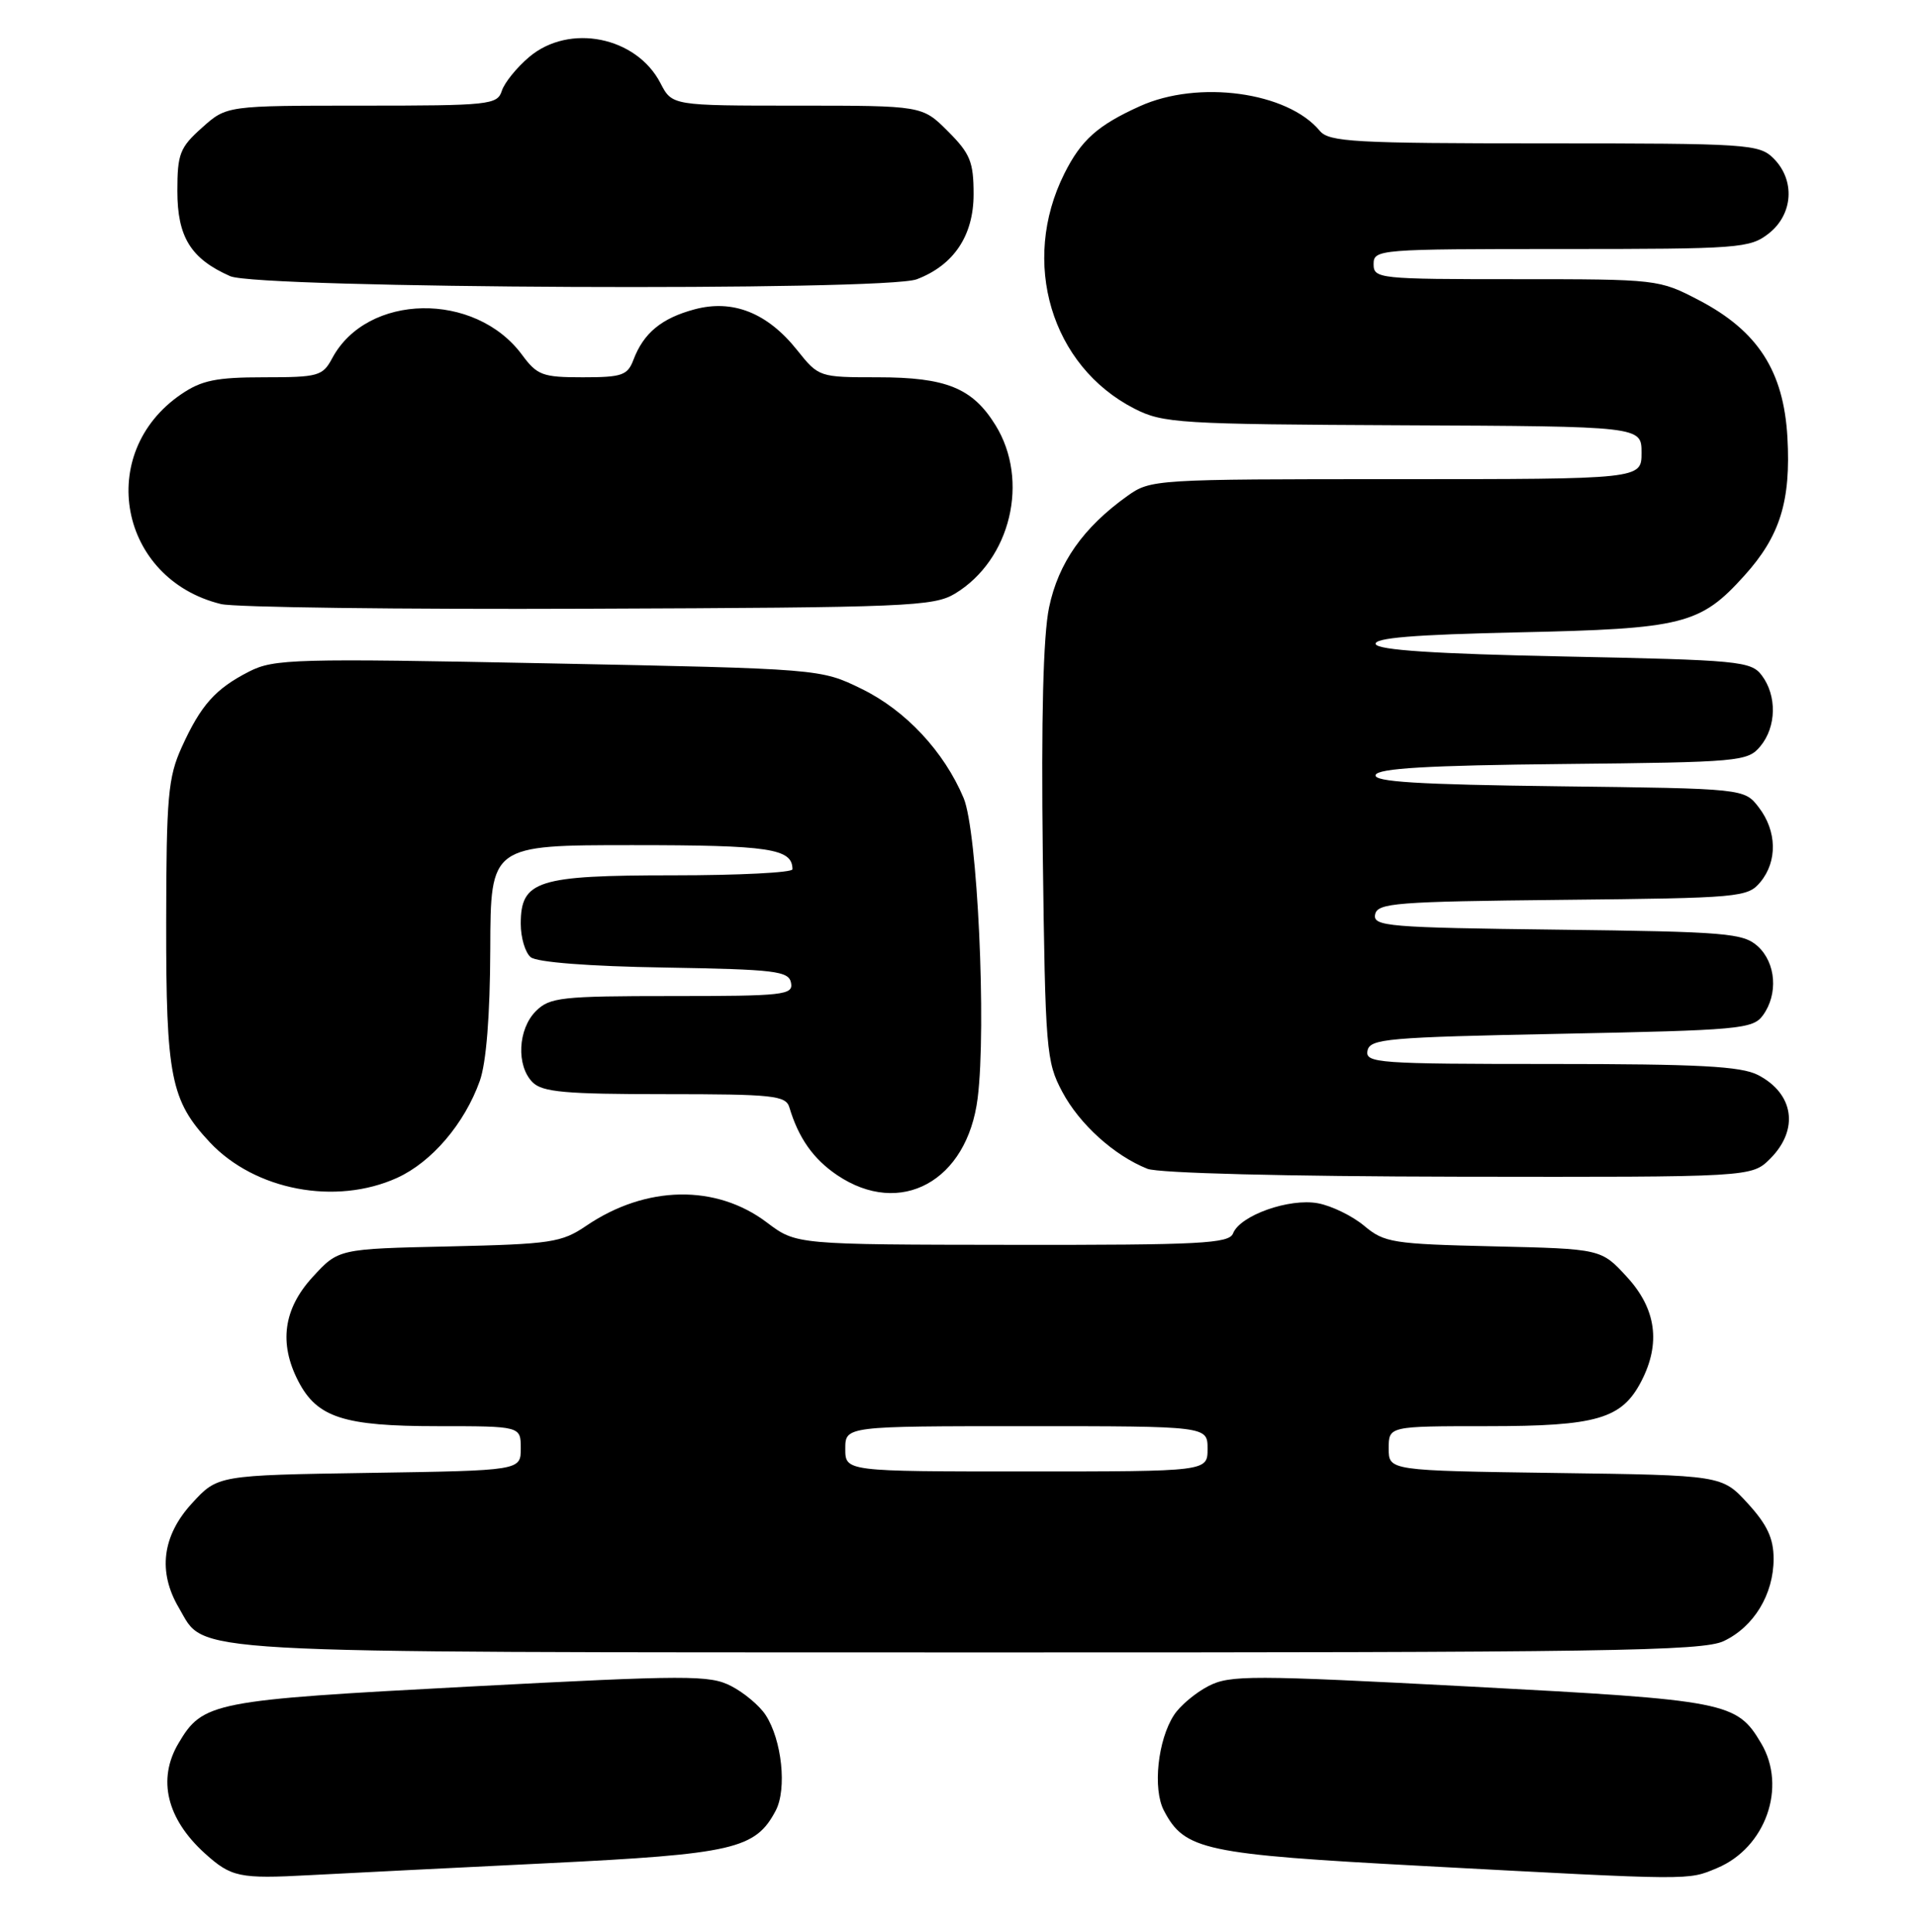<?xml version="1.0" encoding="UTF-8" standalone="no"?>
<!DOCTYPE svg PUBLIC "-//W3C//DTD SVG 1.1//EN" "http://www.w3.org/Graphics/SVG/1.1/DTD/svg11.dtd" >
<svg xmlns="http://www.w3.org/2000/svg" xmlns:xlink="http://www.w3.org/1999/xlink" version="1.1" viewBox="0 0 254 256">
 <g >
 <path fill="currentColor"
d=" M 72.50 246.92 C 97.20 245.71 100.10 245.04 102.78 239.95 C 104.29 237.08 103.60 230.57 101.44 227.27 C 100.64 226.04 98.59 224.32 96.88 223.44 C 94.04 221.97 91.19 221.98 62.14 223.51 C 28.13 225.31 26.88 225.55 23.64 231.04 C 20.83 235.80 22.09 241.04 27.15 245.62 C 30.64 248.77 31.72 249.00 41.00 248.50 C 45.67 248.25 59.85 247.54 72.50 246.92 Z  M 227.51 247.56 C 233.94 244.87 236.79 236.83 233.36 231.04 C 230.12 225.55 228.87 225.31 194.86 223.51 C 165.81 221.98 162.96 221.97 160.12 223.44 C 158.41 224.32 156.36 226.04 155.56 227.27 C 153.40 230.57 152.71 237.08 154.22 239.95 C 156.97 245.19 159.52 245.73 188.50 247.28 C 224.54 249.21 223.58 249.20 227.51 247.56 Z  M 228.39 217.48 C 232.39 215.59 235.00 211.28 235.00 206.58 C 235.00 203.87 234.15 202.05 231.58 199.24 C 228.16 195.50 228.16 195.50 206.08 195.20 C 184.00 194.89 184.00 194.89 184.00 191.95 C 184.00 189.00 184.00 189.00 197.05 189.00 C 211.60 189.00 214.89 188.04 217.48 183.03 C 220.07 178.02 219.45 173.46 215.58 169.24 C 212.16 165.50 212.16 165.50 197.88 165.17 C 184.55 164.86 183.41 164.68 180.77 162.46 C 179.21 161.15 176.45 159.80 174.63 159.46 C 170.83 158.75 164.30 161.07 163.38 163.45 C 162.86 164.80 159.07 165.00 134.14 164.97 C 105.50 164.94 105.50 164.94 101.63 162.02 C 94.89 156.91 85.60 157.07 77.70 162.43 C 74.40 164.67 73.05 164.87 59.49 165.18 C 44.84 165.50 44.84 165.50 41.42 169.24 C 37.55 173.46 36.93 178.02 39.52 183.03 C 42.01 187.86 45.54 189.00 57.95 189.00 C 69.00 189.00 69.00 189.00 69.00 191.94 C 69.00 194.88 69.00 194.88 48.92 195.19 C 28.84 195.50 28.84 195.50 25.42 199.24 C 21.49 203.53 20.89 208.31 23.70 213.07 C 27.35 219.24 22.21 218.95 128.35 218.98 C 212.86 219.00 225.60 218.81 228.39 217.48 Z  M 52.62 156.09 C 57.21 154.00 61.55 148.91 63.57 143.25 C 64.43 140.84 64.93 134.60 64.96 125.75 C 65.00 112.00 65.00 112.00 83.80 112.00 C 101.99 112.00 105.00 112.45 105.00 115.20 C 105.00 115.64 97.90 116.00 89.22 116.00 C 71.16 116.00 69.00 116.69 69.00 122.43 C 69.00 124.26 69.59 126.25 70.32 126.85 C 71.13 127.52 78.03 128.06 88.06 128.22 C 102.77 128.47 104.51 128.68 104.81 130.25 C 105.12 131.86 103.84 132.00 89.07 132.00 C 74.33 132.00 72.83 132.17 71.00 134.00 C 68.61 136.39 68.39 141.24 70.57 143.43 C 71.87 144.73 74.93 145.00 88.10 145.00 C 102.44 145.00 104.12 145.18 104.59 146.75 C 105.81 150.83 107.76 153.59 110.92 155.73 C 119.32 161.39 128.16 156.54 129.54 145.52 C 130.72 136.06 129.51 110.11 127.68 105.76 C 125.09 99.60 120.01 94.15 114.18 91.30 C 108.73 88.63 108.73 88.63 72.64 87.91 C 39.04 87.24 36.30 87.32 33.02 88.99 C 28.53 91.28 26.61 93.44 24.08 99.02 C 22.27 103.01 22.04 105.56 22.02 122.28 C 22.00 142.73 22.62 145.84 27.80 151.38 C 33.78 157.75 44.48 159.78 52.62 156.09 Z  M 234.55 153.55 C 238.40 149.69 237.70 144.93 232.93 142.46 C 230.67 141.30 225.13 141.00 205.48 141.00 C 182.56 141.00 180.88 140.88 181.19 139.25 C 181.50 137.65 183.76 137.46 206.84 137.00 C 230.44 136.53 232.26 136.37 233.58 134.56 C 235.63 131.75 235.32 127.60 232.90 125.40 C 230.97 123.66 228.74 123.47 206.33 123.20 C 183.94 122.93 181.90 122.76 182.20 121.20 C 182.49 119.66 184.88 119.48 207.01 119.25 C 230.56 119.01 231.57 118.92 233.25 116.89 C 235.53 114.14 235.44 110.13 233.04 107.00 C 231.12 104.50 231.12 104.50 206.49 104.20 C 187.89 103.97 181.96 103.61 182.27 102.70 C 182.56 101.82 189.17 101.43 207.08 101.25 C 230.56 101.01 231.57 100.92 233.25 98.89 C 235.38 96.32 235.46 92.19 233.43 89.50 C 232.01 87.62 230.43 87.47 207.29 87.00 C 190.10 86.65 182.55 86.15 182.28 85.36 C 182.01 84.54 187.33 84.10 201.20 83.80 C 223.02 83.33 225.28 82.77 231.13 76.28 C 235.86 71.04 237.30 66.40 236.83 57.95 C 236.33 49.17 232.91 43.86 225.12 39.79 C 219.82 37.02 219.62 37.00 200.89 37.00 C 182.67 37.00 182.00 36.93 182.00 35.00 C 182.00 33.05 182.67 33.00 206.87 33.00 C 230.51 33.00 231.86 32.90 234.37 30.93 C 237.59 28.39 237.88 23.88 235.00 21.00 C 233.09 19.09 231.67 19.00 204.62 19.00 C 179.41 19.00 176.09 18.81 174.87 17.34 C 170.60 12.18 158.77 10.56 151.02 14.08 C 145.43 16.61 143.26 18.55 141.03 23.00 C 135.16 34.72 139.28 48.53 150.32 54.16 C 154.09 56.09 156.23 56.22 185.92 56.36 C 217.50 56.50 217.50 56.50 217.50 60.00 C 217.50 63.50 217.50 63.50 185.00 63.50 C 152.96 63.50 152.46 63.53 149.37 65.73 C 143.52 69.91 140.23 74.60 139.00 80.50 C 138.22 84.24 137.95 95.18 138.17 113.31 C 138.50 139.18 138.62 140.70 140.75 144.69 C 143.03 148.98 147.62 153.13 152.03 154.89 C 153.49 155.47 170.30 155.90 193.30 155.94 C 232.09 156.00 232.09 156.00 234.55 153.55 Z  M 126.55 78.66 C 133.92 74.19 136.44 63.68 131.90 56.34 C 128.86 51.42 125.37 50.00 116.30 50.00 C 108.54 50.00 108.48 49.98 105.62 46.40 C 101.68 41.45 97.09 39.63 92.01 41.00 C 87.66 42.17 85.28 44.13 83.94 47.66 C 83.15 49.75 82.42 50.00 77.21 50.00 C 71.89 50.00 71.18 49.74 69.17 47.02 C 62.94 38.59 48.63 38.85 44.02 47.47 C 42.75 49.84 42.18 50.00 34.98 50.00 C 28.65 50.00 26.71 50.40 24.00 52.25 C 12.59 60.04 15.76 76.74 29.28 80.05 C 31.05 80.49 52.97 80.77 78.00 80.67 C 120.28 80.51 123.72 80.37 126.55 78.66 Z  M 121.47 37.01 C 126.37 35.15 129.00 31.22 129.00 25.75 C 129.00 21.45 128.55 20.35 125.60 17.40 C 122.20 14.00 122.20 14.00 105.63 14.00 C 89.05 14.00 89.05 14.00 87.51 11.02 C 84.32 4.85 75.44 3.07 70.13 7.54 C 68.47 8.94 66.83 10.97 66.49 12.04 C 65.90 13.89 64.85 14.00 47.95 14.00 C 30.03 14.00 30.03 14.00 26.77 16.92 C 23.83 19.54 23.50 20.39 23.50 25.31 C 23.50 31.42 25.29 34.30 30.50 36.60 C 34.22 38.24 117.25 38.62 121.47 37.01 Z  M 112.00 192.00 C 112.00 189.00 112.00 189.00 136.00 189.00 C 160.00 189.00 160.00 189.00 160.00 192.00 C 160.00 195.00 160.00 195.00 136.00 195.00 C 112.00 195.00 112.00 195.00 112.00 192.00 Z "/>
</g>
</svg>